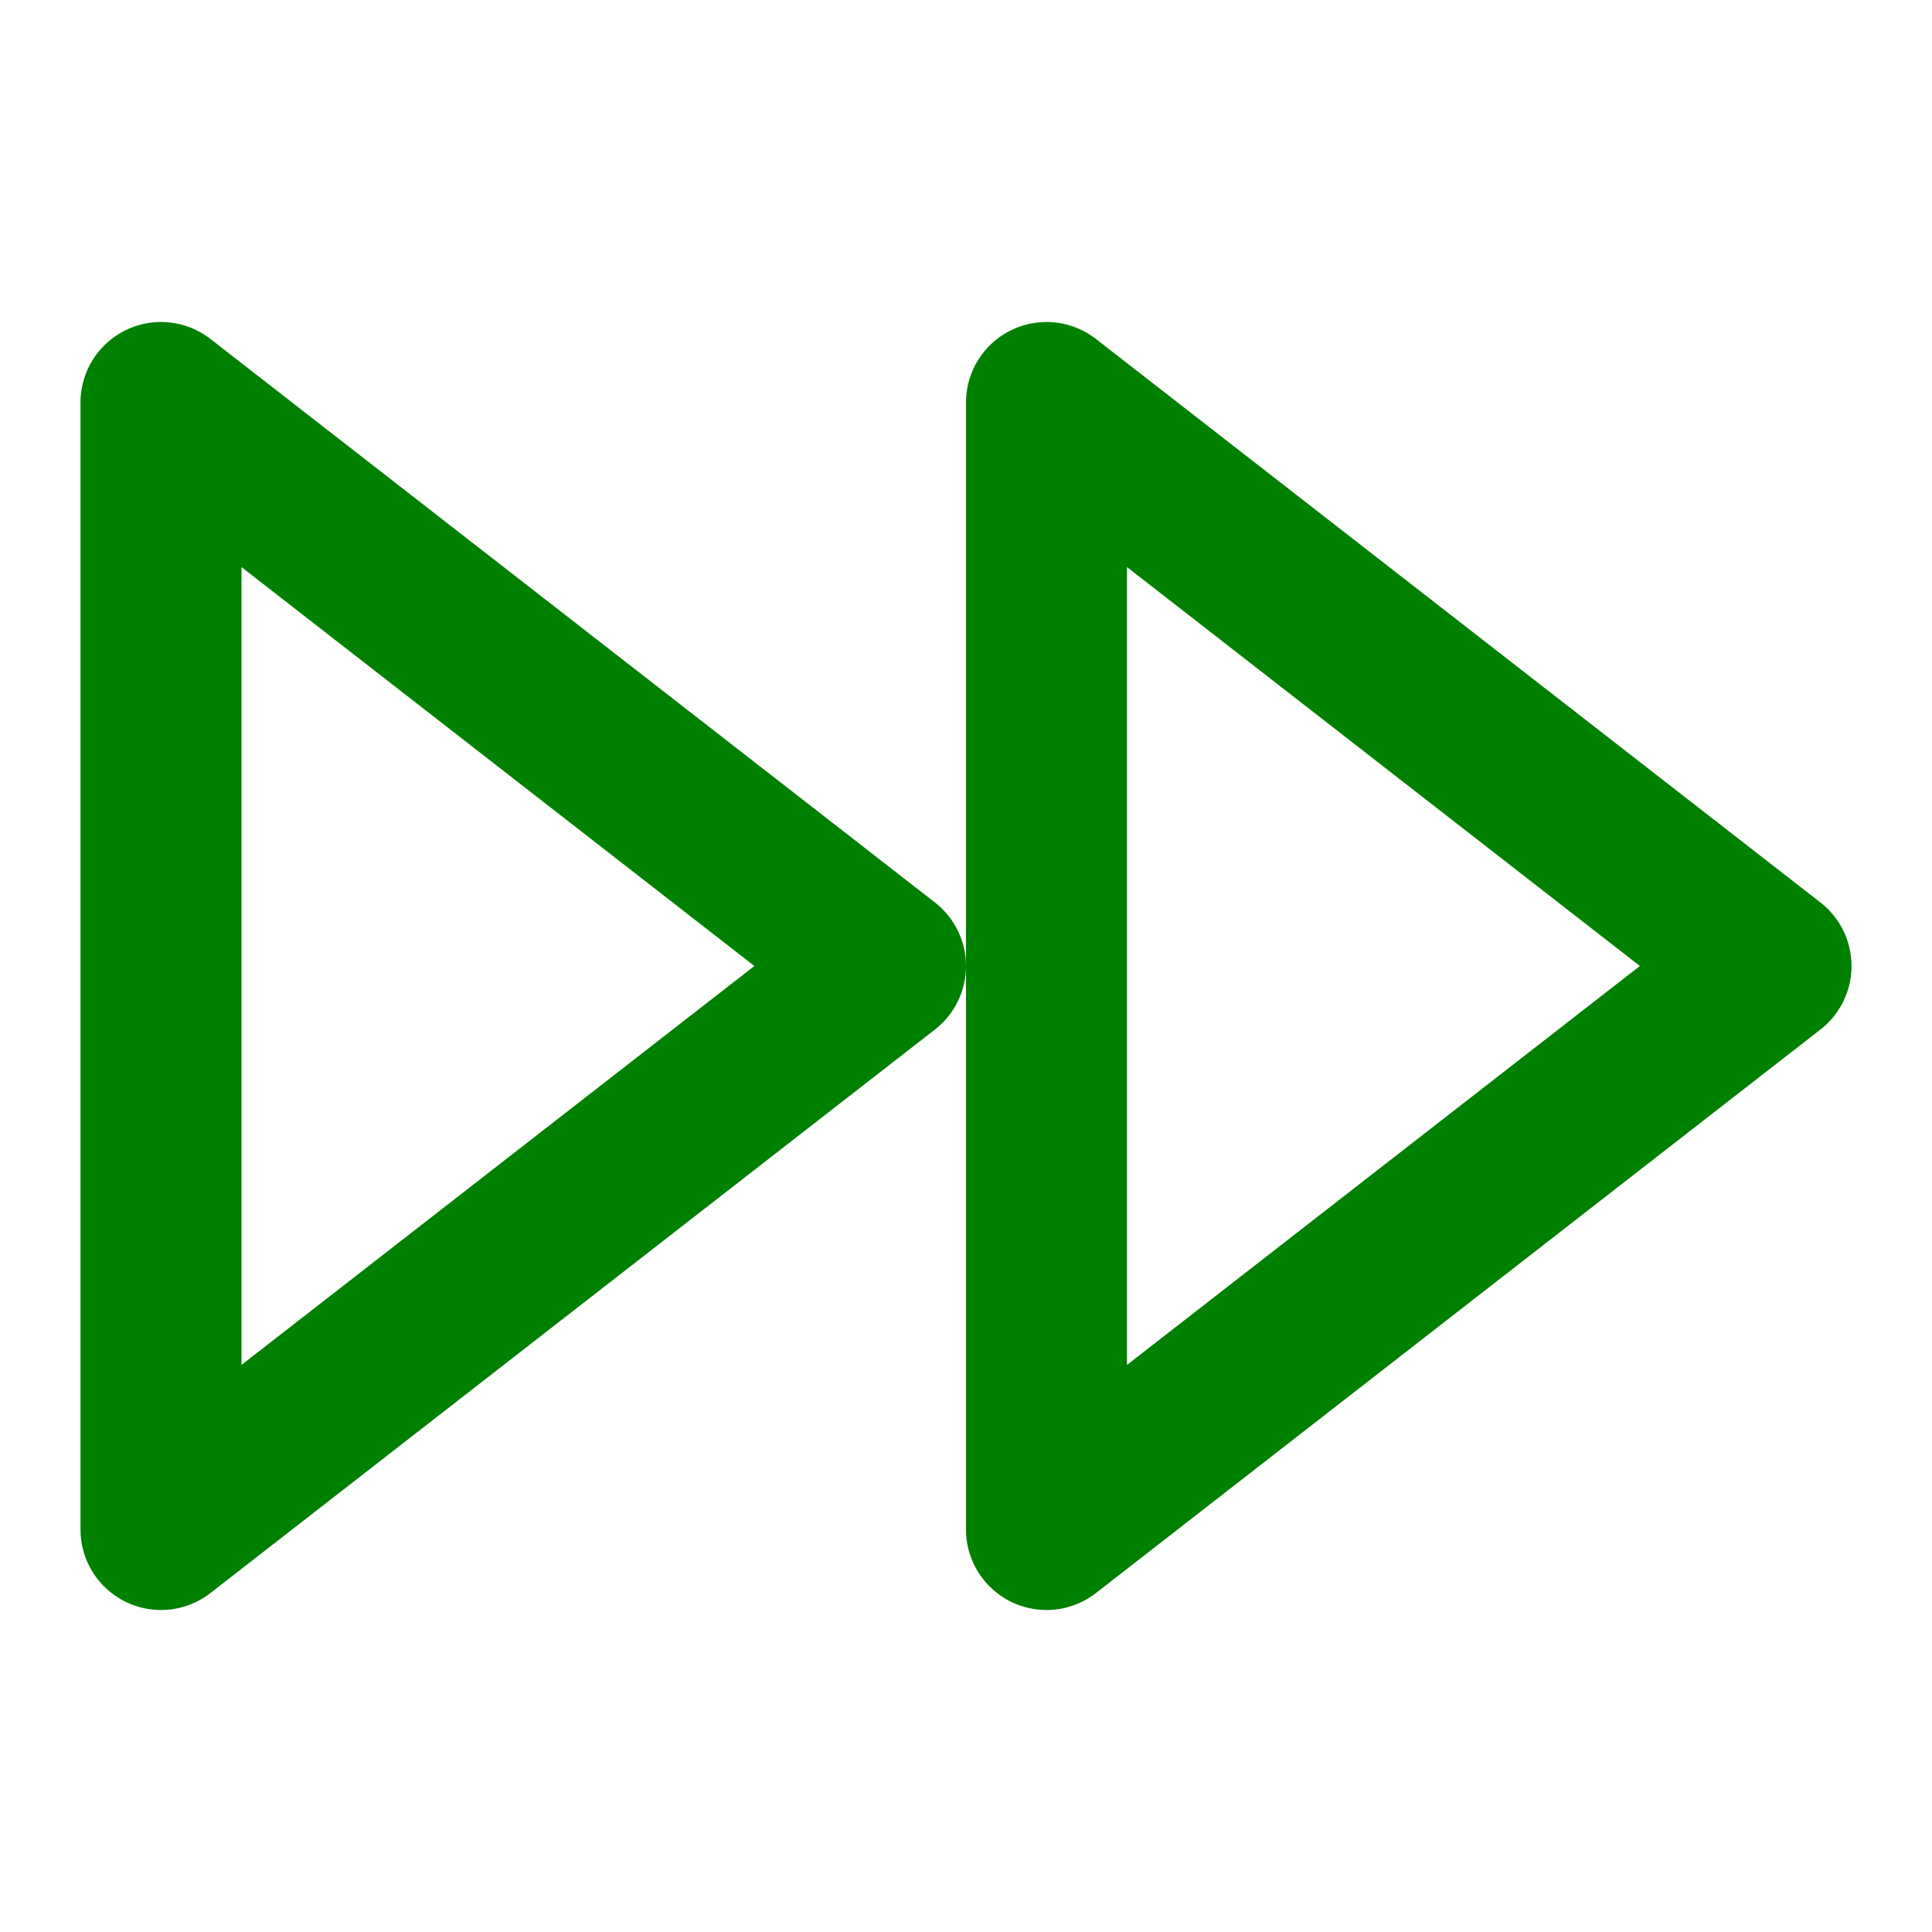 <svg xmlns="http://www.w3.org/2000/svg" width="24" height="24" viewBox="0 0 24 24" fill="none" stroke="#008000" stroke-width="2" stroke-linecap="round" stroke-linejoin="round" class="feather feather-fast-forward"><polygon points="13 19 22 12 13 5 13 19"></polygon><polygon points="2 19 11 12 2 5 2 19"></polygon></svg>